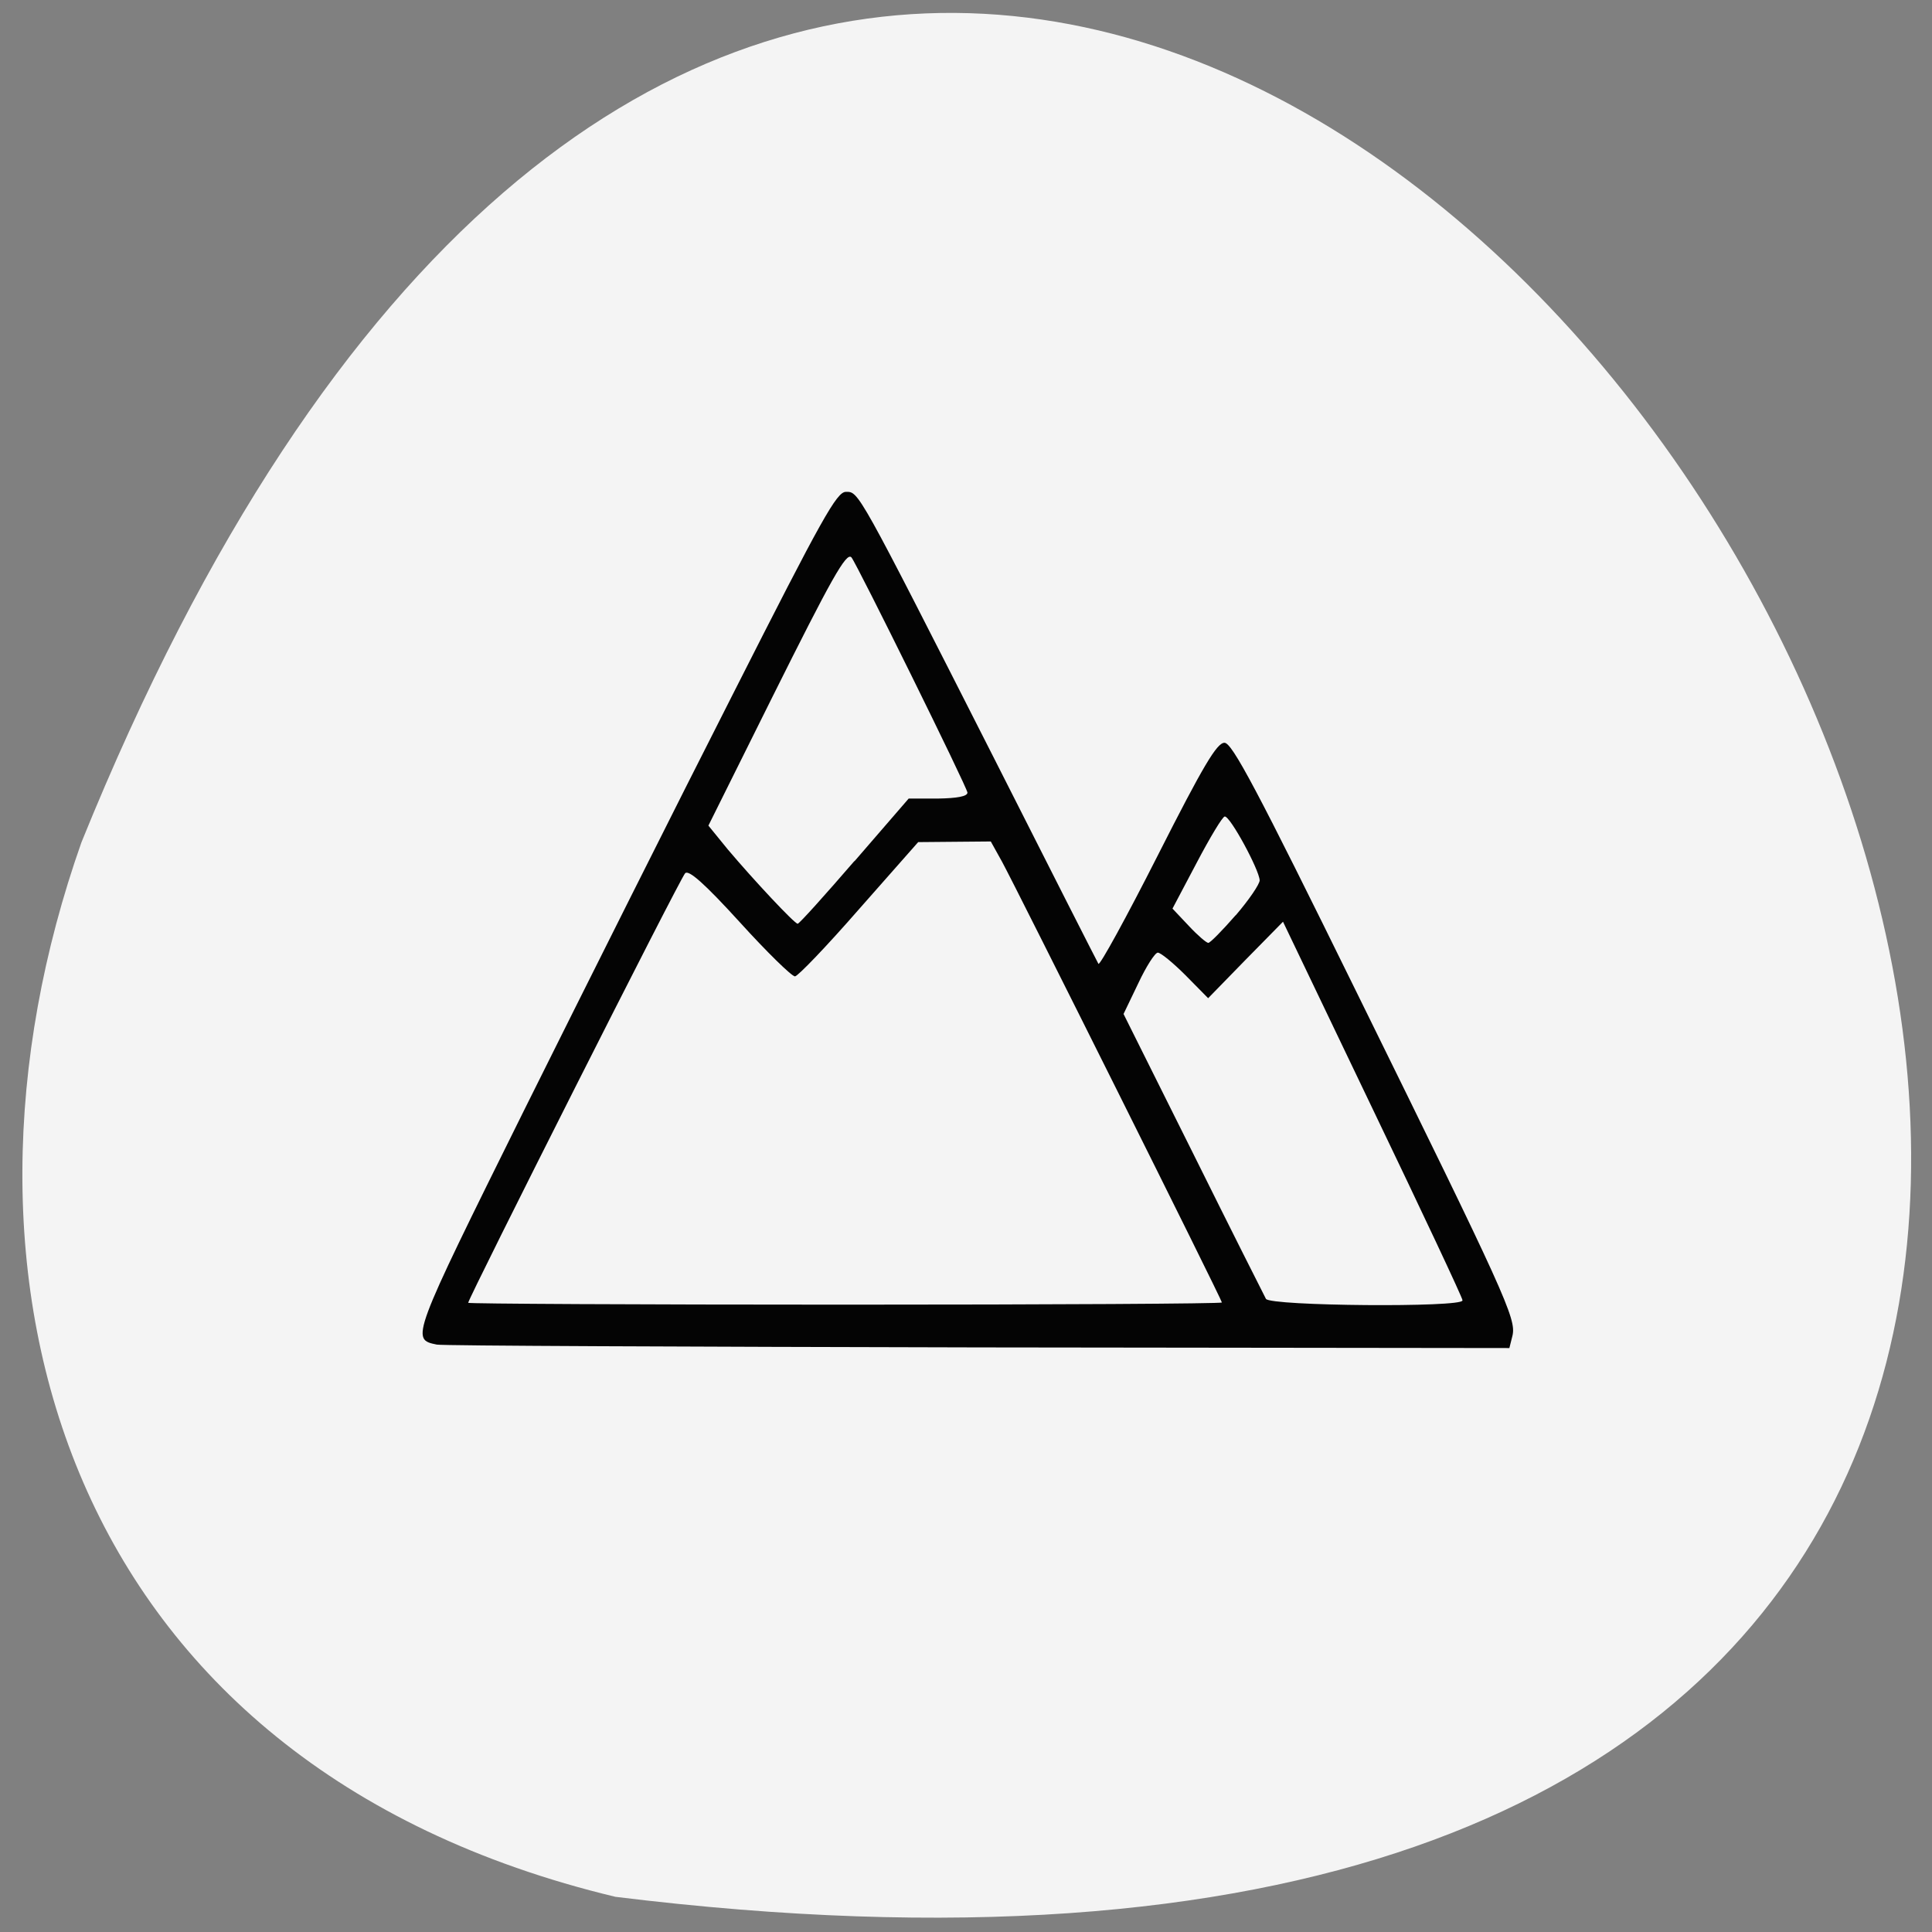 <svg xmlns="http://www.w3.org/2000/svg" viewBox="0 0 24 24"><rect x="0" y="0" width="24" height="24" fill="#808080" stroke="none"/><path d="m 7.645 23.563 c 33.809 4.168 5.785 -43.754 -6.633 -13.1 c -1.902 5.387 -0.25 11.449 6.633 13.1" fill="#f4f4f4"/><path d="m 5.426 16.703 c -0.324 -0.066 -0.324 -0.07 1.082 -2.906 c 0.742 -1.492 1.914 -3.832 2.609 -5.199 c 1.098 -2.168 1.277 -2.488 1.391 -2.488 c 0.16 0 0.133 -0.055 1.848 3.324 c 0.691 1.367 1.273 2.512 1.289 2.539 c 0.016 0.027 0.348 -0.578 0.738 -1.348 c 0.566 -1.117 0.734 -1.398 0.828 -1.398 c 0.094 0 0.395 0.563 1.648 3.113 c 1.844 3.746 1.977 4.04 1.93 4.25 l -0.039 0.156 l -6.598 -0.008 c -3.629 -0.008 -6.656 -0.02 -6.727 -0.035 m 9.754 -0.523 c 0 -0.035 -2.559 -5.16 -2.73 -5.473 l -0.141 -0.254 l -0.453 0.004 l -0.449 0.004 l -0.734 0.832 c -0.402 0.461 -0.762 0.836 -0.797 0.836 c -0.039 0 -0.348 -0.301 -0.684 -0.672 c -0.441 -0.484 -0.637 -0.656 -0.68 -0.609 c -0.059 0.055 -2.695 5.281 -2.695 5.336 c 0 0.012 2.105 0.023 4.68 0.023 c 2.578 0 4.684 -0.012 4.684 -0.027 m 2.988 -0.027 c 0 -0.031 -0.504 -1.102 -1.117 -2.379 l -1.113 -2.324 l -0.465 0.473 l -0.465 0.477 l -0.281 -0.285 c -0.156 -0.156 -0.309 -0.281 -0.344 -0.281 c -0.035 0 -0.145 0.172 -0.242 0.379 l -0.184 0.383 l 0.863 1.73 c 0.473 0.953 0.883 1.766 0.906 1.809 c 0.055 0.09 2.441 0.109 2.441 0.02 m -2.816 -4.785 c 0.164 -0.191 0.297 -0.387 0.297 -0.434 c -0.004 -0.129 -0.367 -0.801 -0.434 -0.793 c -0.027 0 -0.184 0.262 -0.348 0.574 l -0.301 0.57 l 0.203 0.215 c 0.109 0.117 0.219 0.211 0.242 0.211 c 0.023 0 0.176 -0.156 0.34 -0.344 m -4.734 -0.672 l 0.672 -0.777 h 0.367 c 0.234 -0.004 0.363 -0.027 0.363 -0.074 c 0 -0.059 -1.375 -2.844 -1.441 -2.922 c -0.063 -0.07 -0.25 0.266 -0.984 1.738 l -0.793 1.594 l 0.242 0.297 c 0.32 0.379 0.828 0.922 0.867 0.922 c 0.02 0 0.336 -0.352 0.703 -0.777" fill="#040404"/></svg>